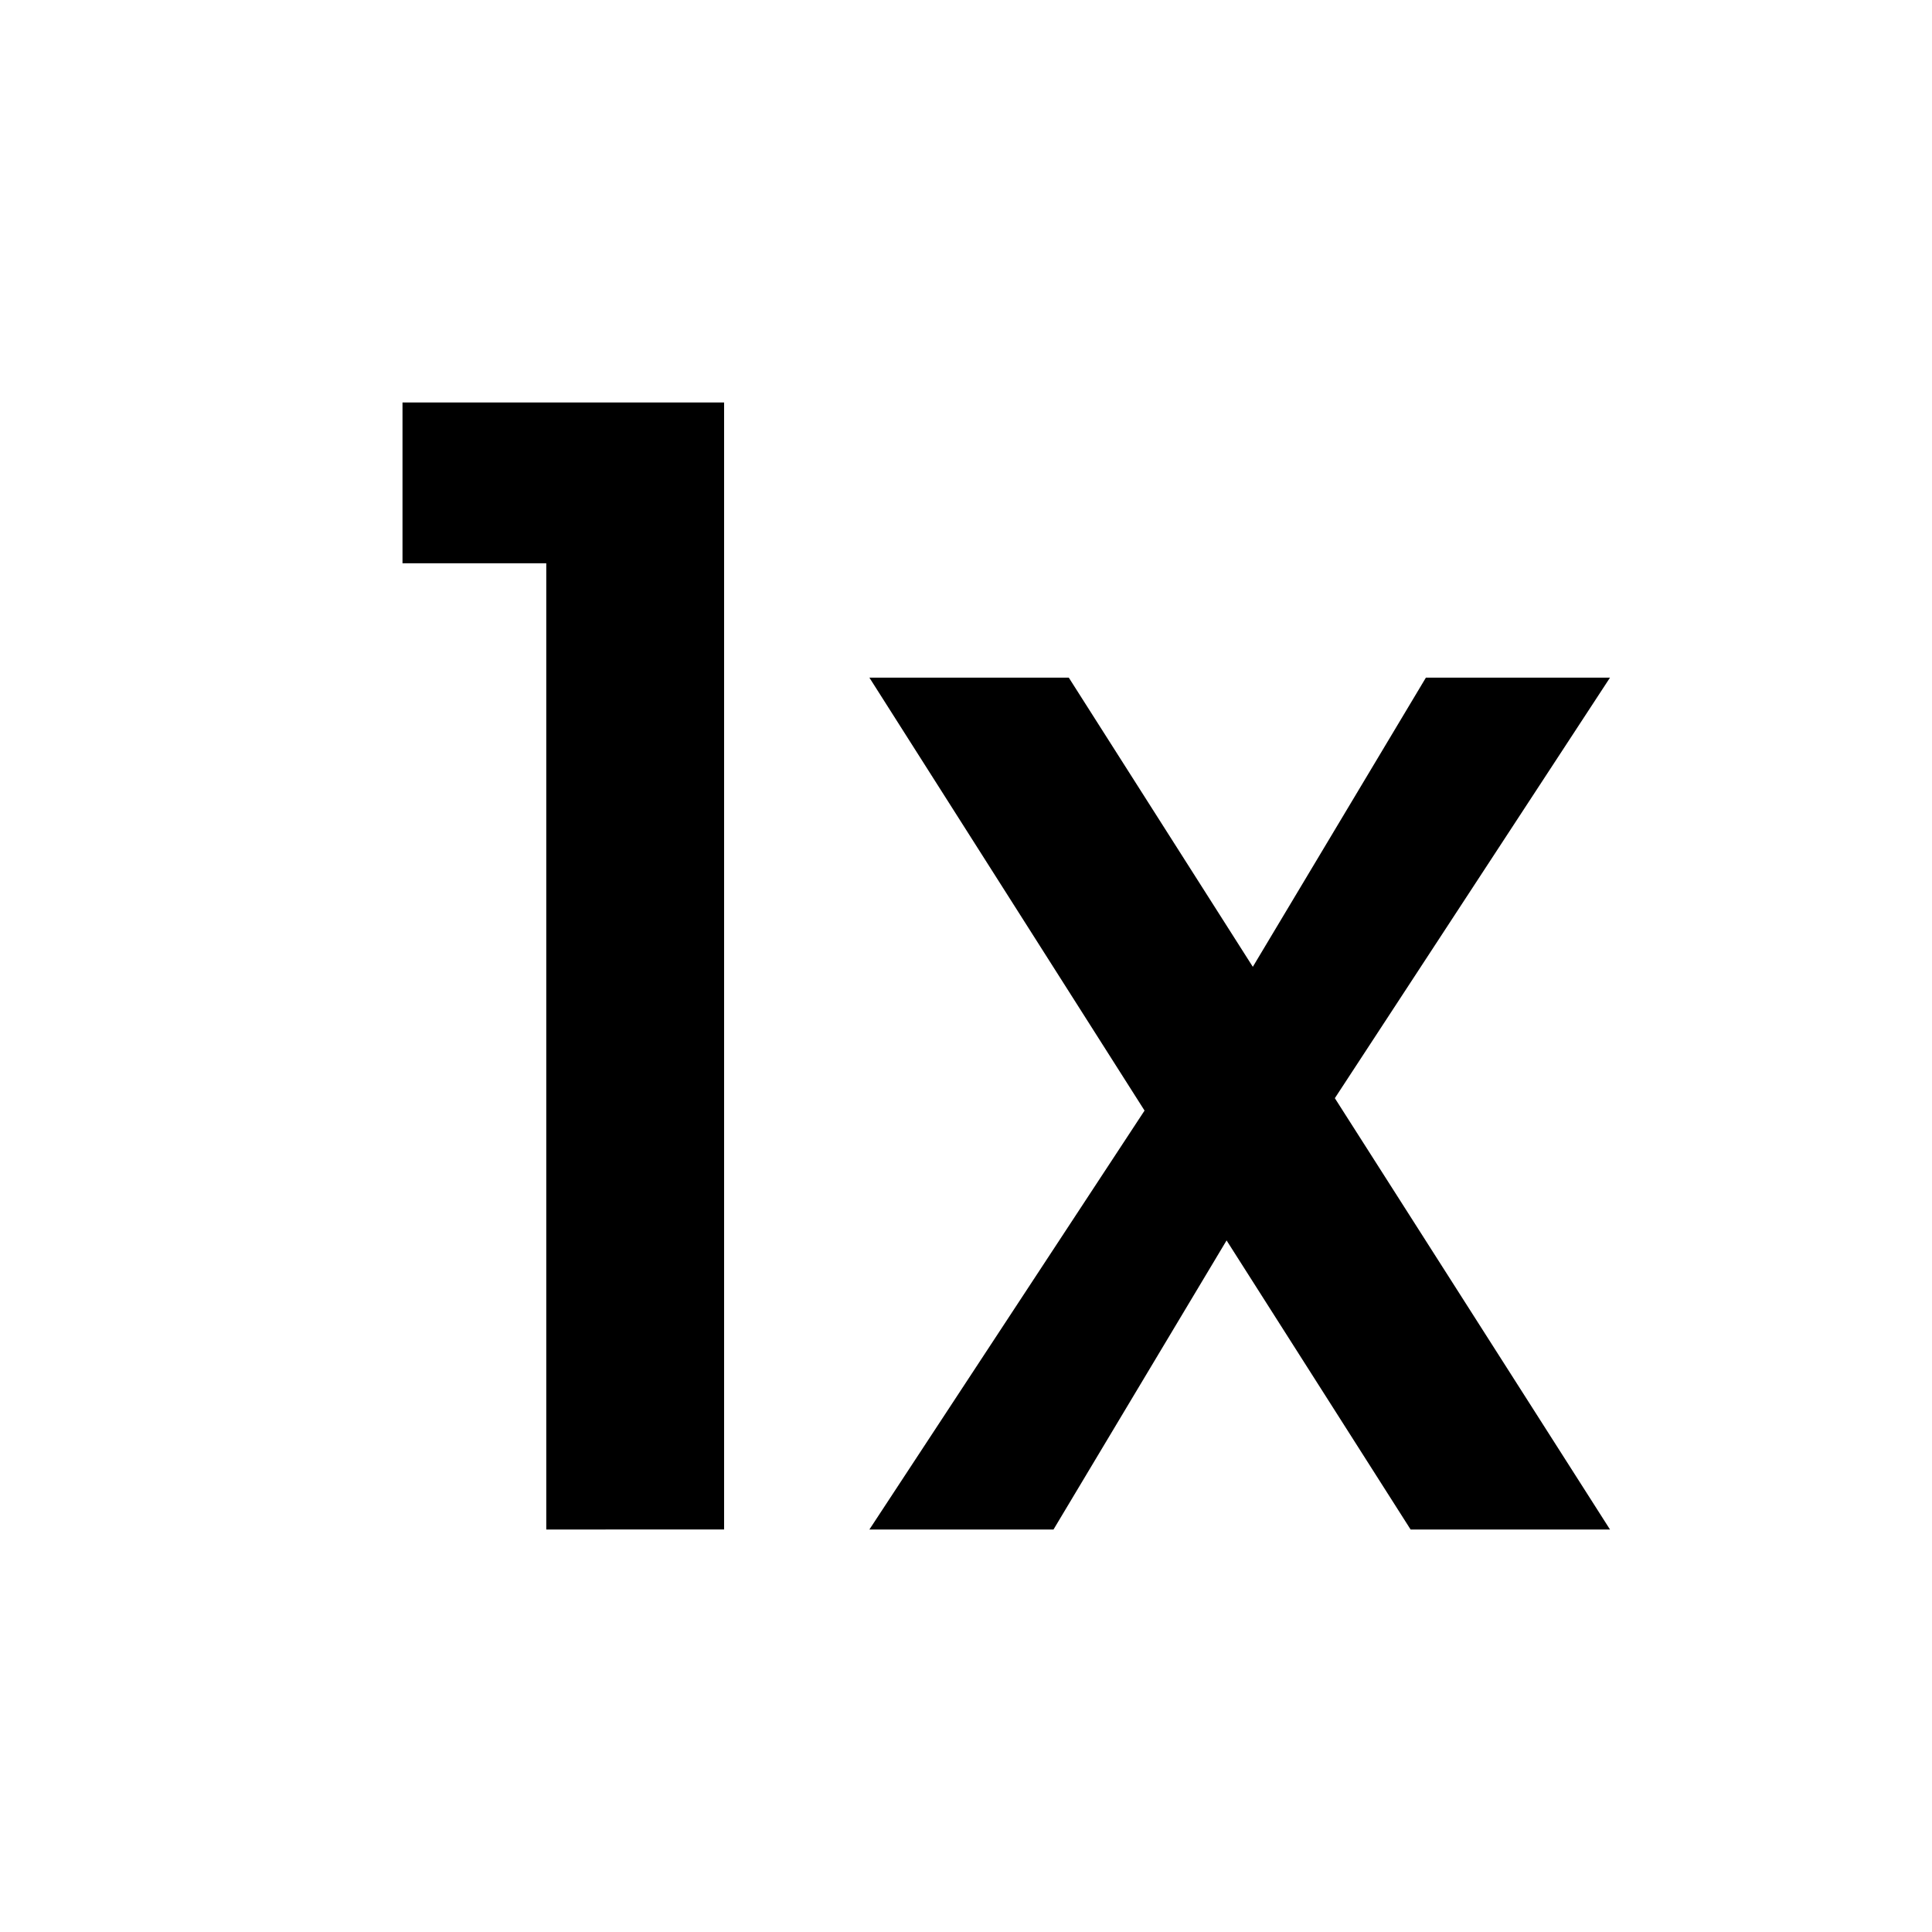 <svg xmlns="http://www.w3.org/2000/svg" fill="none" viewBox="0 0 24 24"><path fill="currentColor" d="M5 6.997V5h3.995v14H6.786V6.997H5Zm11.582 6.645L20 19h-2.477l-2.286-3.591L13.087 19H10.8l3.418-5.204L10.8 8.418h2.477l2.286 3.592 2.15-3.592H20l-3.418 5.224Z"/></svg>